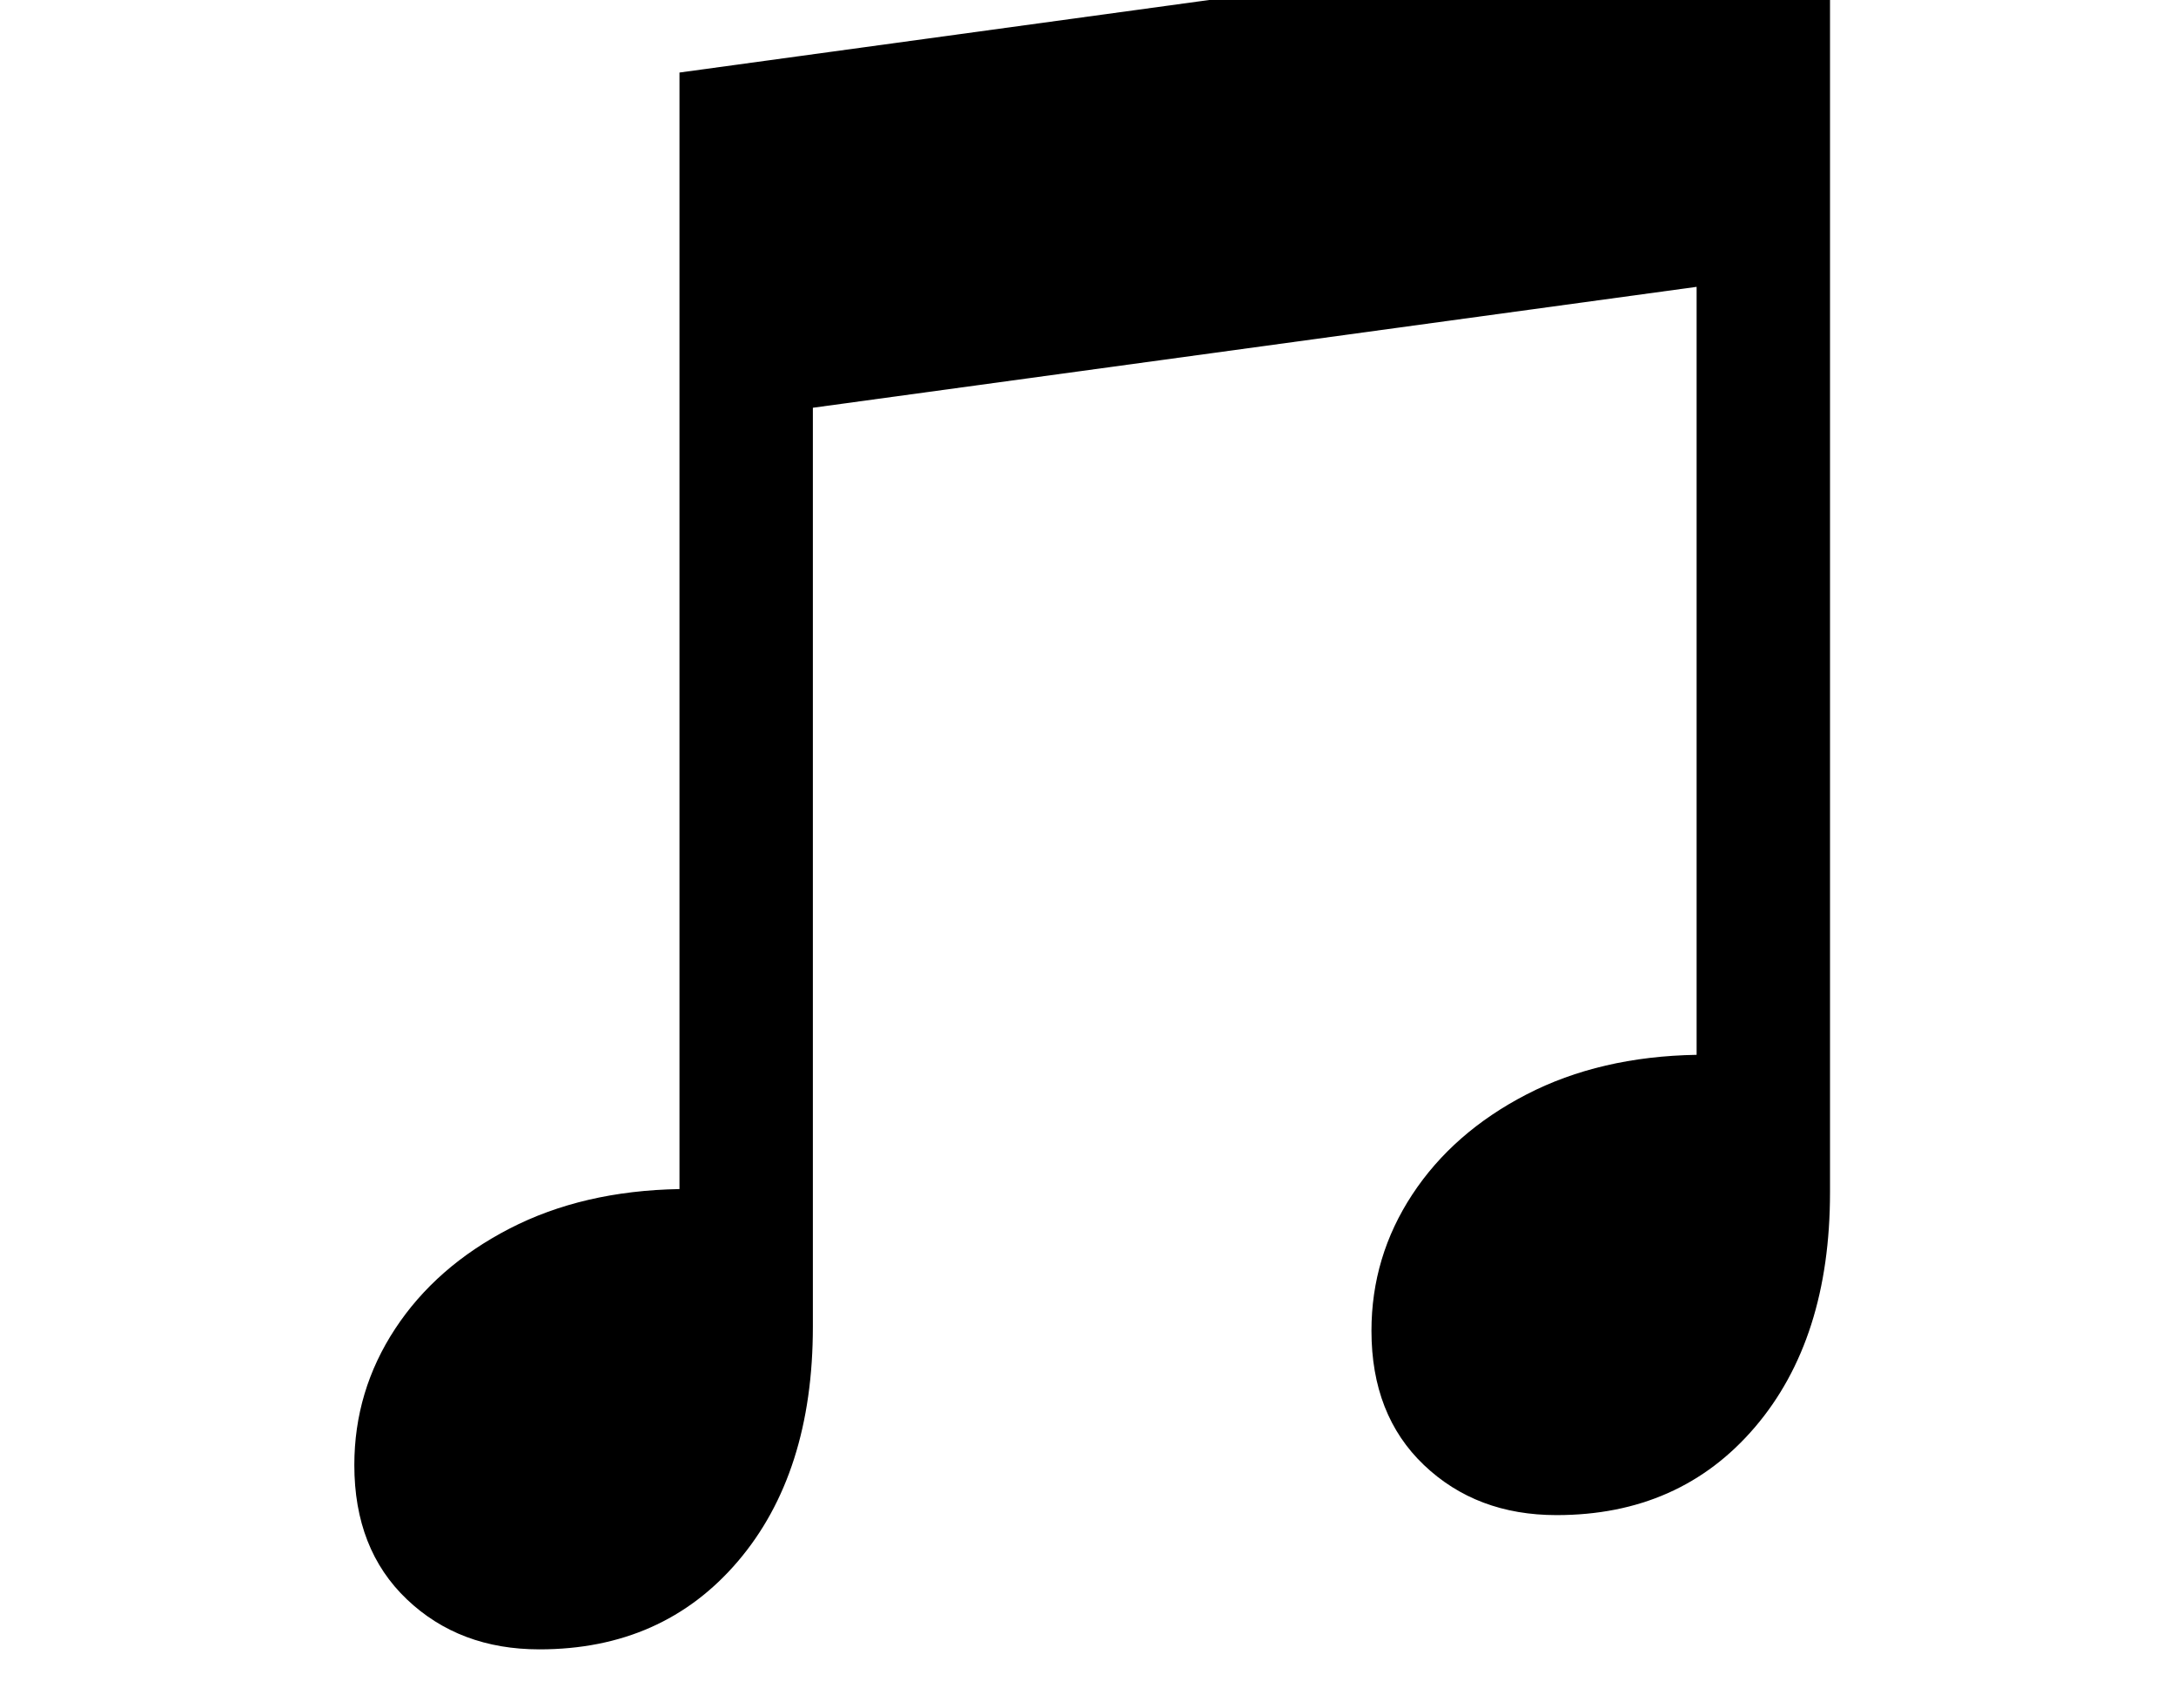 <svg xmlns="http://www.w3.org/2000/svg" viewBox="-10 0 2610 2048"><path d="M637 1978q-96 0-159-60t-63-161q0-89 49-163.5t137-120 204-47.5V87l1380-189v1532q0 176-90 281.5T1857 1817q-96 0-159-60t-63-161q0-89 49-163.5t137-120 204-47.5V344L965 489v1102q0 176-90 281.5T637 1978z"/></svg>
